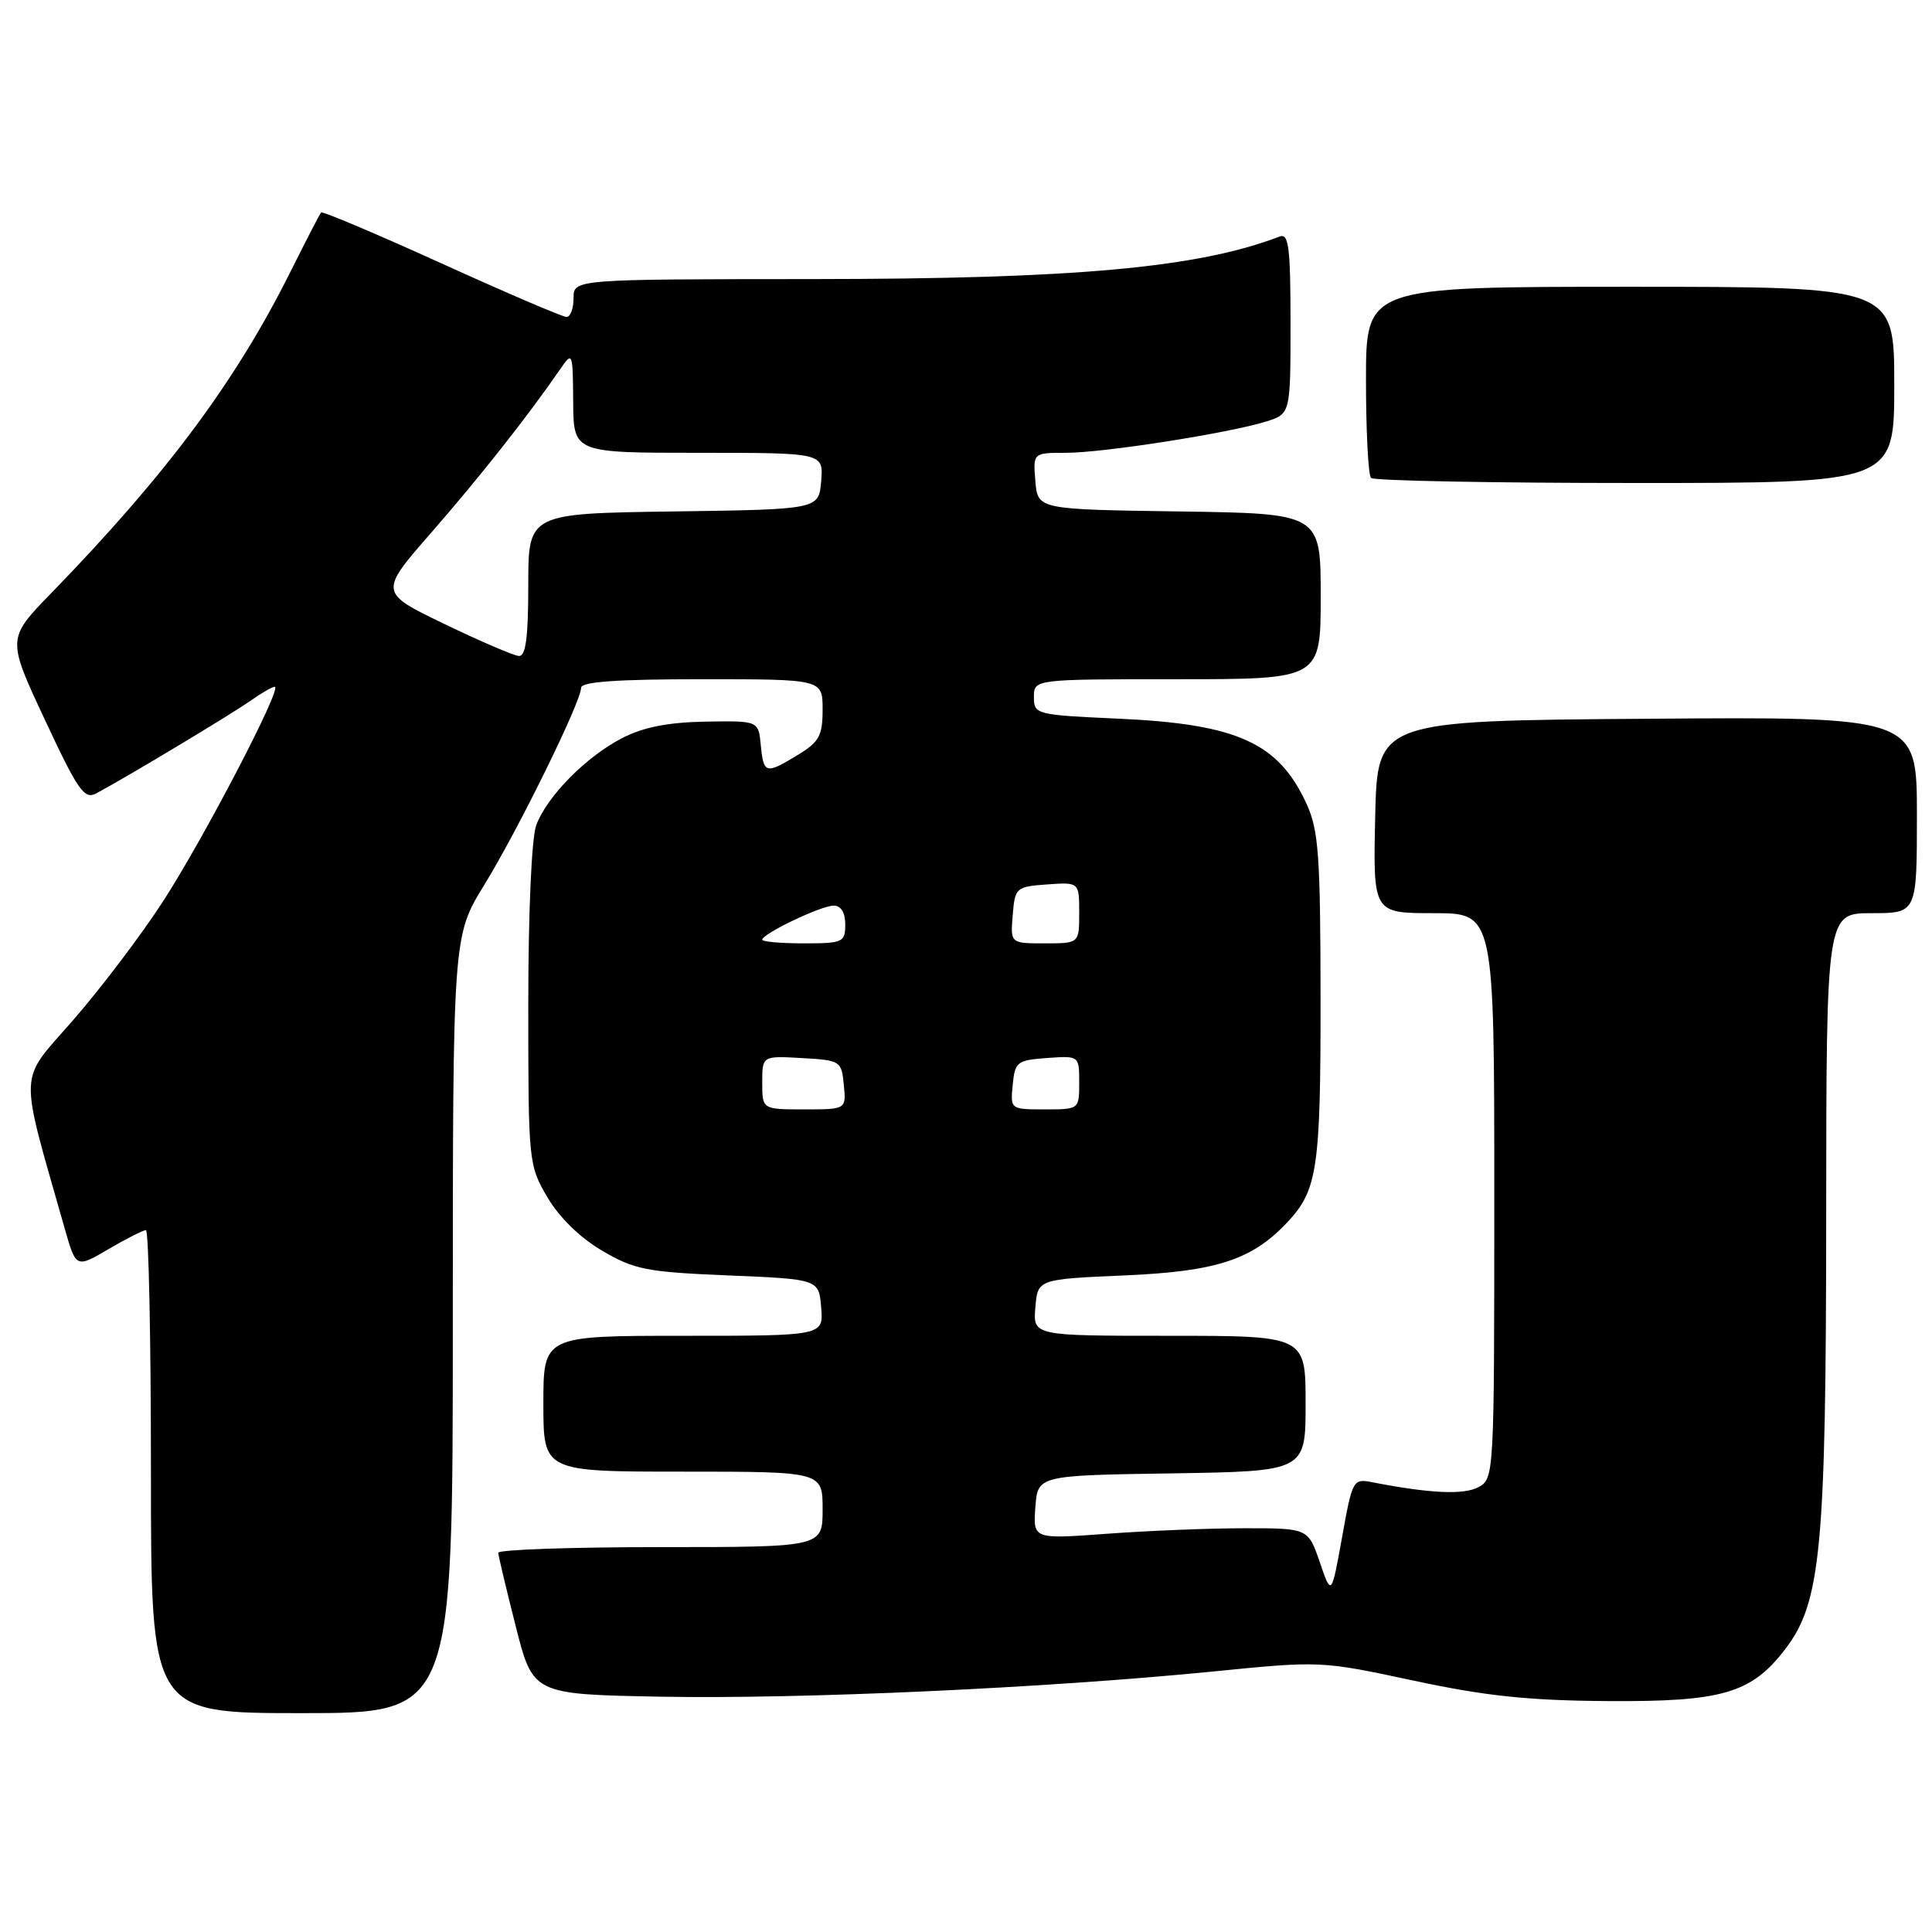 <?xml version="1.0" encoding="UTF-8" standalone="no"?>
<!DOCTYPE svg PUBLIC "-//W3C//DTD SVG 1.1//EN" "http://www.w3.org/Graphics/SVG/1.1/DTD/svg11.dtd" >
<svg xmlns="http://www.w3.org/2000/svg" xmlns:xlink="http://www.w3.org/1999/xlink" version="1.1" viewBox="0 0 256 256">
 <g >
 <path fill="currentColor"
d=" M 60.00 175.52 C 60.00 124.04 60.00 124.04 64.16 117.27 C 68.66 109.95 77.00 92.98 77.00 91.13 C 77.00 90.34 81.74 90.00 93.00 90.00 C 109.00 90.00 109.00 90.00 109.00 94.01 C 109.00 97.47 108.55 98.31 105.75 100.01 C 101.46 102.63 101.18 102.56 100.81 98.75 C 100.50 95.50 100.50 95.50 93.46 95.62 C 88.52 95.71 85.23 96.36 82.46 97.79 C 77.68 100.25 72.51 105.48 71.06 109.32 C 70.44 110.98 70.00 120.78 70.00 133.23 C 70.00 153.99 70.04 154.39 72.53 158.64 C 74.09 161.30 76.86 164.01 79.78 165.72 C 84.04 168.23 85.67 168.55 96.50 169.00 C 108.50 169.50 108.50 169.50 108.81 173.25 C 109.12 177.00 109.12 177.00 90.56 177.00 C 72.00 177.00 72.00 177.00 72.00 186.00 C 72.00 195.00 72.00 195.00 90.50 195.00 C 109.00 195.00 109.00 195.00 109.00 200.00 C 109.00 205.00 109.00 205.00 87.50 205.00 C 75.67 205.00 66.01 205.34 66.02 205.75 C 66.04 206.16 67.08 210.55 68.34 215.50 C 70.62 224.50 70.62 224.50 87.56 224.82 C 106.18 225.16 138.60 223.68 160.76 221.48 C 174.96 220.06 175.06 220.07 187.26 222.68 C 196.80 224.73 202.48 225.33 213.00 225.40 C 228.23 225.51 232.08 224.38 236.58 218.48 C 241.29 212.31 241.96 205.18 241.98 161.25 C 242.00 121.00 242.00 121.00 248.00 121.00 C 254.00 121.00 254.00 121.00 254.00 107.99 C 254.00 94.97 254.00 94.97 218.25 95.24 C 182.50 95.50 182.50 95.50 182.22 108.25 C 181.94 121.00 181.94 121.00 189.97 121.00 C 198.00 121.00 198.00 121.00 198.00 158.46 C 198.00 195.58 197.98 195.94 195.89 197.06 C 193.94 198.10 189.45 197.89 181.86 196.41 C 179.28 195.90 179.20 196.06 177.83 203.70 C 176.42 211.50 176.42 211.50 174.88 207.00 C 173.33 202.50 173.33 202.50 164.91 202.50 C 160.29 202.50 152.09 202.83 146.69 203.23 C 136.89 203.95 136.89 203.95 137.19 199.73 C 137.50 195.50 137.50 195.50 155.25 195.23 C 173.00 194.95 173.00 194.95 173.00 185.98 C 173.00 177.00 173.00 177.00 154.94 177.00 C 136.88 177.00 136.88 177.00 137.19 173.25 C 137.50 169.50 137.50 169.50 149.00 169.00 C 161.27 168.47 165.97 166.92 170.68 161.85 C 174.57 157.67 175.00 154.67 174.98 132.18 C 174.96 113.29 174.72 109.99 173.12 106.50 C 169.41 98.42 163.93 95.94 148.25 95.23 C 137.24 94.73 137.00 94.67 137.00 92.36 C 137.00 90.00 137.00 90.00 156.00 90.00 C 175.00 90.00 175.00 90.00 175.00 79.02 C 175.00 68.04 175.00 68.04 156.25 67.77 C 137.50 67.50 137.50 67.50 137.19 63.75 C 136.88 60.00 136.88 60.00 141.26 60.00 C 146.19 60.00 162.79 57.40 167.75 55.86 C 171.00 54.84 171.00 54.84 171.00 42.82 C 171.00 32.77 170.76 30.88 169.56 31.34 C 158.77 35.48 142.52 36.96 107.75 36.98 C 76.00 37.00 76.00 37.00 76.00 39.50 C 76.00 40.88 75.58 42.00 75.07 42.00 C 74.56 42.00 67.10 38.81 58.50 34.90 C 49.90 31.00 42.72 27.96 42.55 28.15 C 42.37 28.34 40.55 31.88 38.49 36.00 C 31.23 50.55 22.06 62.87 6.81 78.57 C 0.92 84.63 0.92 84.63 5.94 95.36 C 10.30 104.71 11.18 105.97 12.73 105.14 C 16.78 102.98 30.69 94.62 33.15 92.88 C 34.61 91.85 36.08 91.00 36.41 91.00 C 37.48 91.00 26.94 111.22 21.55 119.52 C 18.69 123.93 13.35 130.97 9.70 135.16 C 2.36 143.58 2.45 141.23 8.57 162.77 C 10.07 168.04 10.07 168.04 14.37 165.52 C 16.74 164.13 18.97 163.00 19.34 163.00 C 19.70 163.00 20.00 177.40 20.00 195.00 C 20.00 227.00 20.00 227.00 40.00 227.00 C 60.00 227.00 60.00 227.00 60.00 175.52 Z  M 251.00 51.00 C 251.00 38.00 251.00 38.00 216.00 38.00 C 181.00 38.00 181.00 38.00 181.00 50.33 C 181.00 57.12 181.30 62.97 181.67 63.33 C 182.03 63.70 197.78 64.00 216.67 64.00 C 251.00 64.00 251.00 64.00 251.00 51.00 Z  M 101.00 143.45 C 101.00 139.90 101.00 139.90 106.25 140.20 C 111.37 140.49 111.51 140.58 111.81 143.75 C 112.13 147.00 112.13 147.00 106.56 147.00 C 101.00 147.00 101.00 147.00 101.00 143.45 Z  M 134.19 143.75 C 134.48 140.70 134.76 140.48 138.75 140.19 C 143.00 139.89 143.00 139.89 143.00 143.44 C 143.00 147.00 143.00 147.00 138.44 147.00 C 133.89 147.00 133.87 146.99 134.19 143.75 Z  M 101.00 124.52 C 101.00 123.73 108.80 120.00 110.46 120.00 C 111.44 120.00 112.00 120.92 112.00 122.50 C 112.00 124.86 111.70 125.00 106.50 125.00 C 103.47 125.00 101.00 124.78 101.00 124.52 Z  M 134.19 121.25 C 134.49 117.61 134.62 117.49 138.75 117.19 C 143.00 116.89 143.00 116.89 143.00 120.94 C 143.00 125.00 143.00 125.00 138.44 125.00 C 133.88 125.00 133.88 125.00 134.19 121.25 Z  M 58.86 82.67 C 50.22 78.50 50.22 78.50 57.21 70.50 C 63.62 63.15 69.92 55.17 74.20 48.96 C 75.87 46.53 75.90 46.59 75.95 53.25 C 76.00 60.00 76.00 60.00 92.56 60.00 C 109.12 60.00 109.12 60.00 108.81 63.75 C 108.50 67.50 108.50 67.50 89.25 67.77 C 70.00 68.04 70.00 68.04 70.00 77.52 C 70.00 84.48 69.67 86.98 68.75 86.92 C 68.06 86.87 63.61 84.96 58.86 82.67 Z "/>
</g>
</svg>